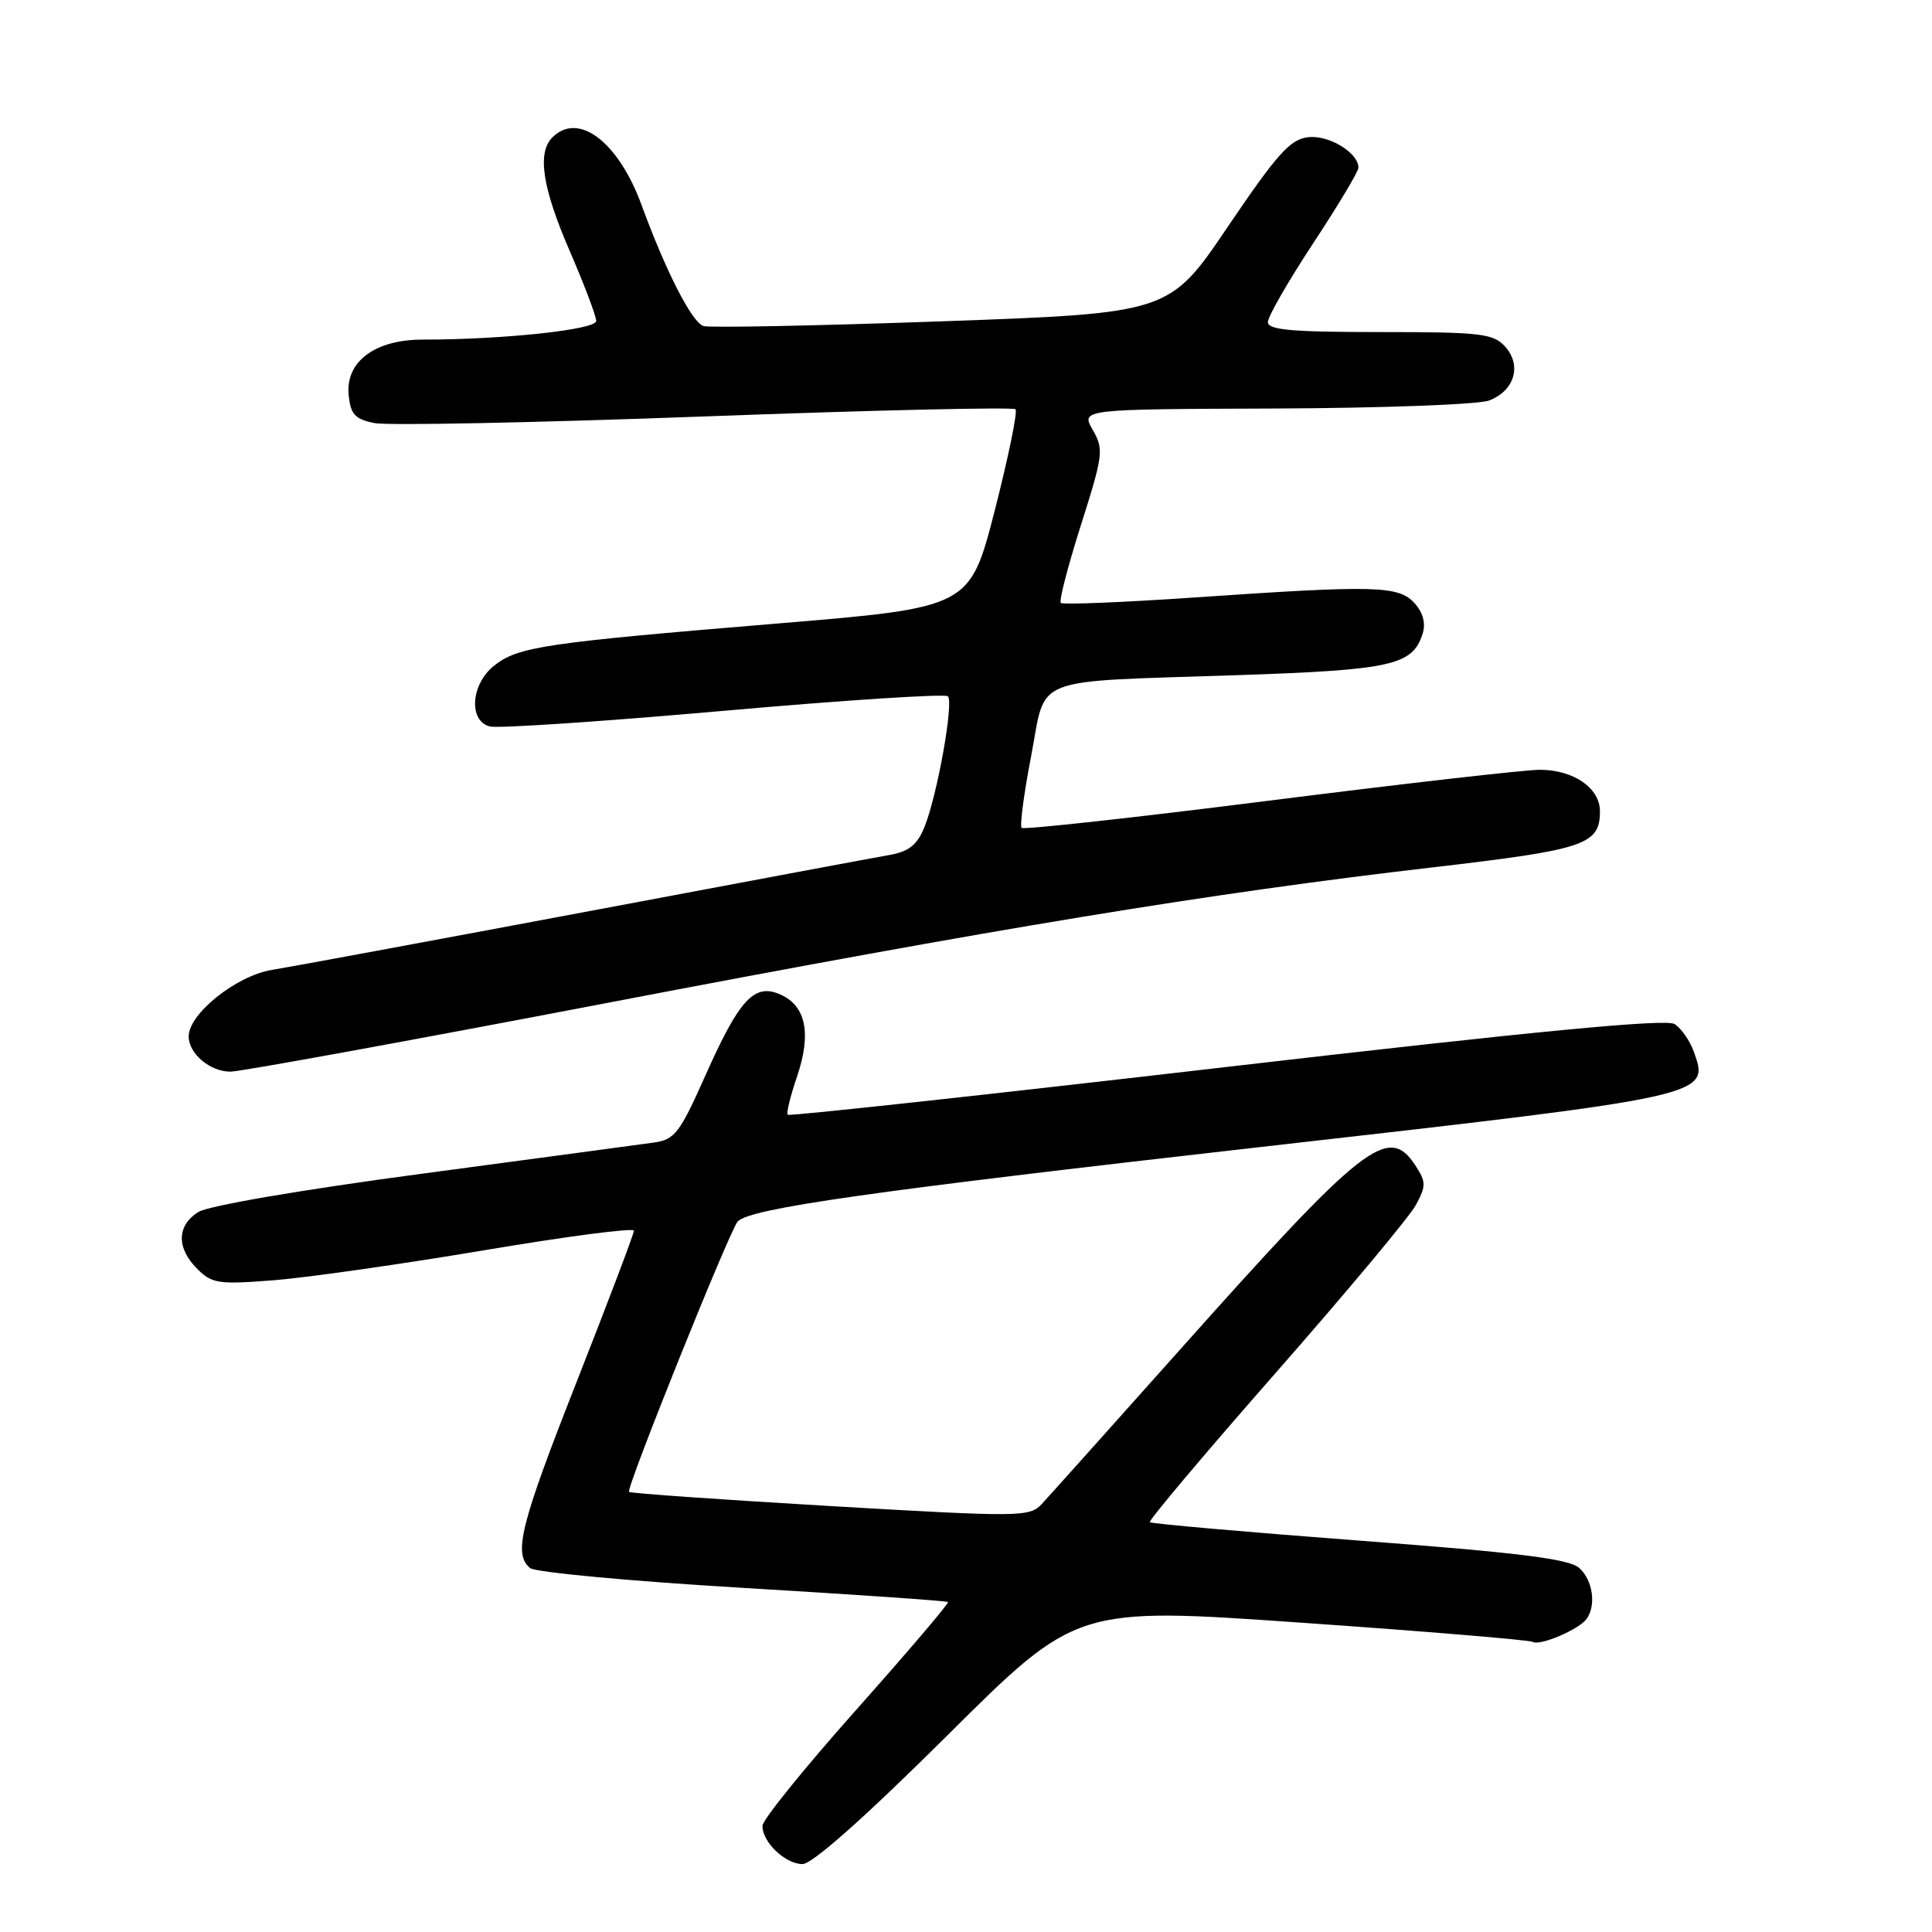 <?xml version="1.0" encoding="UTF-8" standalone="no"?>
<!DOCTYPE svg PUBLIC "-//W3C//DTD SVG 1.1//EN" "http://www.w3.org/Graphics/SVG/1.1/DTD/svg11.dtd" >
<svg xmlns="http://www.w3.org/2000/svg" xmlns:xlink="http://www.w3.org/1999/xlink" version="1.1" viewBox="0 0 256 256">
 <g >
 <path fill="currentColor"
d=" M 125.51 229.97 C 142.64 212.93 142.64 212.93 172.50 215.02 C 188.92 216.16 202.69 217.31 203.10 217.56 C 204.03 218.13 209.23 215.91 210.23 214.52 C 211.54 212.71 211.05 209.35 209.25 207.76 C 207.90 206.56 201.26 205.73 180.12 204.14 C 165.06 203.00 152.57 201.90 152.36 201.70 C 152.16 201.49 159.66 192.59 169.04 181.91 C 178.41 171.23 186.77 161.23 187.61 159.67 C 188.98 157.13 188.97 156.61 187.54 154.42 C 183.96 148.95 180.78 151.44 156.21 179.00 C 147.13 189.18 138.95 198.31 138.03 199.30 C 136.42 201.02 135.19 201.03 110.01 199.56 C 95.53 198.71 83.53 197.87 83.35 197.68 C 82.92 197.26 96.76 162.84 97.76 161.84 C 99.50 160.10 115.27 157.86 167.00 151.99 C 226.72 145.21 226.54 145.25 224.45 139.38 C 223.93 137.91 222.77 136.25 221.88 135.69 C 220.74 134.97 203.42 136.63 162.51 141.38 C 130.74 145.07 104.58 147.92 104.38 147.71 C 104.17 147.51 104.73 145.23 105.61 142.65 C 107.53 137.00 106.81 133.33 103.48 131.81 C 99.98 130.21 98.00 132.32 93.45 142.55 C 90.05 150.17 89.41 151.01 86.60 151.40 C 84.89 151.64 71.12 153.49 56.00 155.51 C 39.83 157.67 27.57 159.77 26.25 160.61 C 23.42 162.42 23.37 165.37 26.14 168.14 C 28.09 170.09 28.96 170.22 36.39 169.63 C 40.85 169.27 53.39 167.48 64.25 165.65 C 75.11 163.82 84.00 162.66 84.00 163.07 C 84.00 163.48 80.62 172.39 76.50 182.87 C 68.93 202.09 67.97 205.91 70.25 207.78 C 70.94 208.34 83.61 209.52 98.41 210.40 C 113.22 211.28 125.46 212.12 125.61 212.28 C 125.77 212.44 120.31 218.85 113.48 226.53 C 106.64 234.21 101.04 241.14 101.03 241.92 C 100.99 244.07 104.05 247.00 106.34 247.00 C 107.63 247.00 114.62 240.79 125.51 229.97 Z  M 80.21 132.94 C 132.16 122.98 160.43 118.34 189.84 114.93 C 210.07 112.58 212.00 111.93 212.00 107.49 C 212.00 104.41 208.49 102.00 204.03 102.00 C 202.09 102.00 185.95 103.84 168.17 106.09 C 150.39 108.34 135.63 109.96 135.37 109.70 C 135.11 109.44 135.67 105.16 136.63 100.19 C 138.70 89.39 136.12 90.40 164.00 89.46 C 184.47 88.77 187.18 88.16 188.51 83.95 C 188.94 82.60 188.56 81.17 187.44 79.93 C 185.32 77.59 182.30 77.52 158.26 79.17 C 148.78 79.82 140.81 80.14 140.56 79.89 C 140.30 79.64 141.51 74.99 143.23 69.57 C 146.18 60.28 146.28 59.54 144.79 56.96 C 143.22 54.22 143.22 54.22 169.01 54.13 C 183.19 54.07 195.93 53.60 197.31 53.07 C 200.68 51.79 201.68 48.41 199.44 45.93 C 197.86 44.19 196.24 44.00 182.85 44.00 C 171.19 44.00 168.00 43.72 168.00 42.68 C 168.00 41.95 170.70 37.25 174.00 32.24 C 177.30 27.23 180.00 22.73 180.00 22.22 C 180.00 20.24 176.08 17.86 173.34 18.18 C 170.96 18.45 169.23 20.38 162.72 30.00 C 154.95 41.50 154.95 41.50 124.72 42.58 C 108.10 43.17 93.92 43.45 93.20 43.20 C 91.66 42.67 88.22 35.93 85.03 27.22 C 81.95 18.79 76.65 14.75 73.20 18.20 C 71.15 20.25 71.86 24.88 75.50 33.28 C 77.42 37.72 79.00 41.88 79.00 42.53 C 79.00 43.68 66.71 45.00 55.98 45.00 C 49.68 45.00 45.76 47.93 46.20 52.33 C 46.45 54.90 47.03 55.54 49.61 56.06 C 51.31 56.41 71.00 56.01 93.36 55.18 C 115.72 54.35 134.26 53.92 134.56 54.23 C 134.86 54.53 133.62 60.56 131.81 67.64 C 128.50 80.50 128.50 80.50 103.00 82.62 C 72.08 85.18 68.67 85.69 65.49 88.19 C 62.40 90.62 62.04 95.52 64.90 96.26 C 65.94 96.54 79.88 95.60 95.87 94.19 C 111.87 92.77 125.24 91.91 125.60 92.26 C 126.40 93.07 124.19 105.41 122.49 109.60 C 121.53 111.96 120.42 112.84 117.86 113.29 C 116.01 113.61 97.85 117.01 77.50 120.84 C 57.15 124.66 38.49 128.12 36.02 128.52 C 31.31 129.29 25.00 134.33 25.00 137.33 C 25.00 139.61 27.83 142.00 30.53 142.00 C 31.84 142.00 54.19 137.92 80.21 132.94 Z "/>
</g>
</svg>